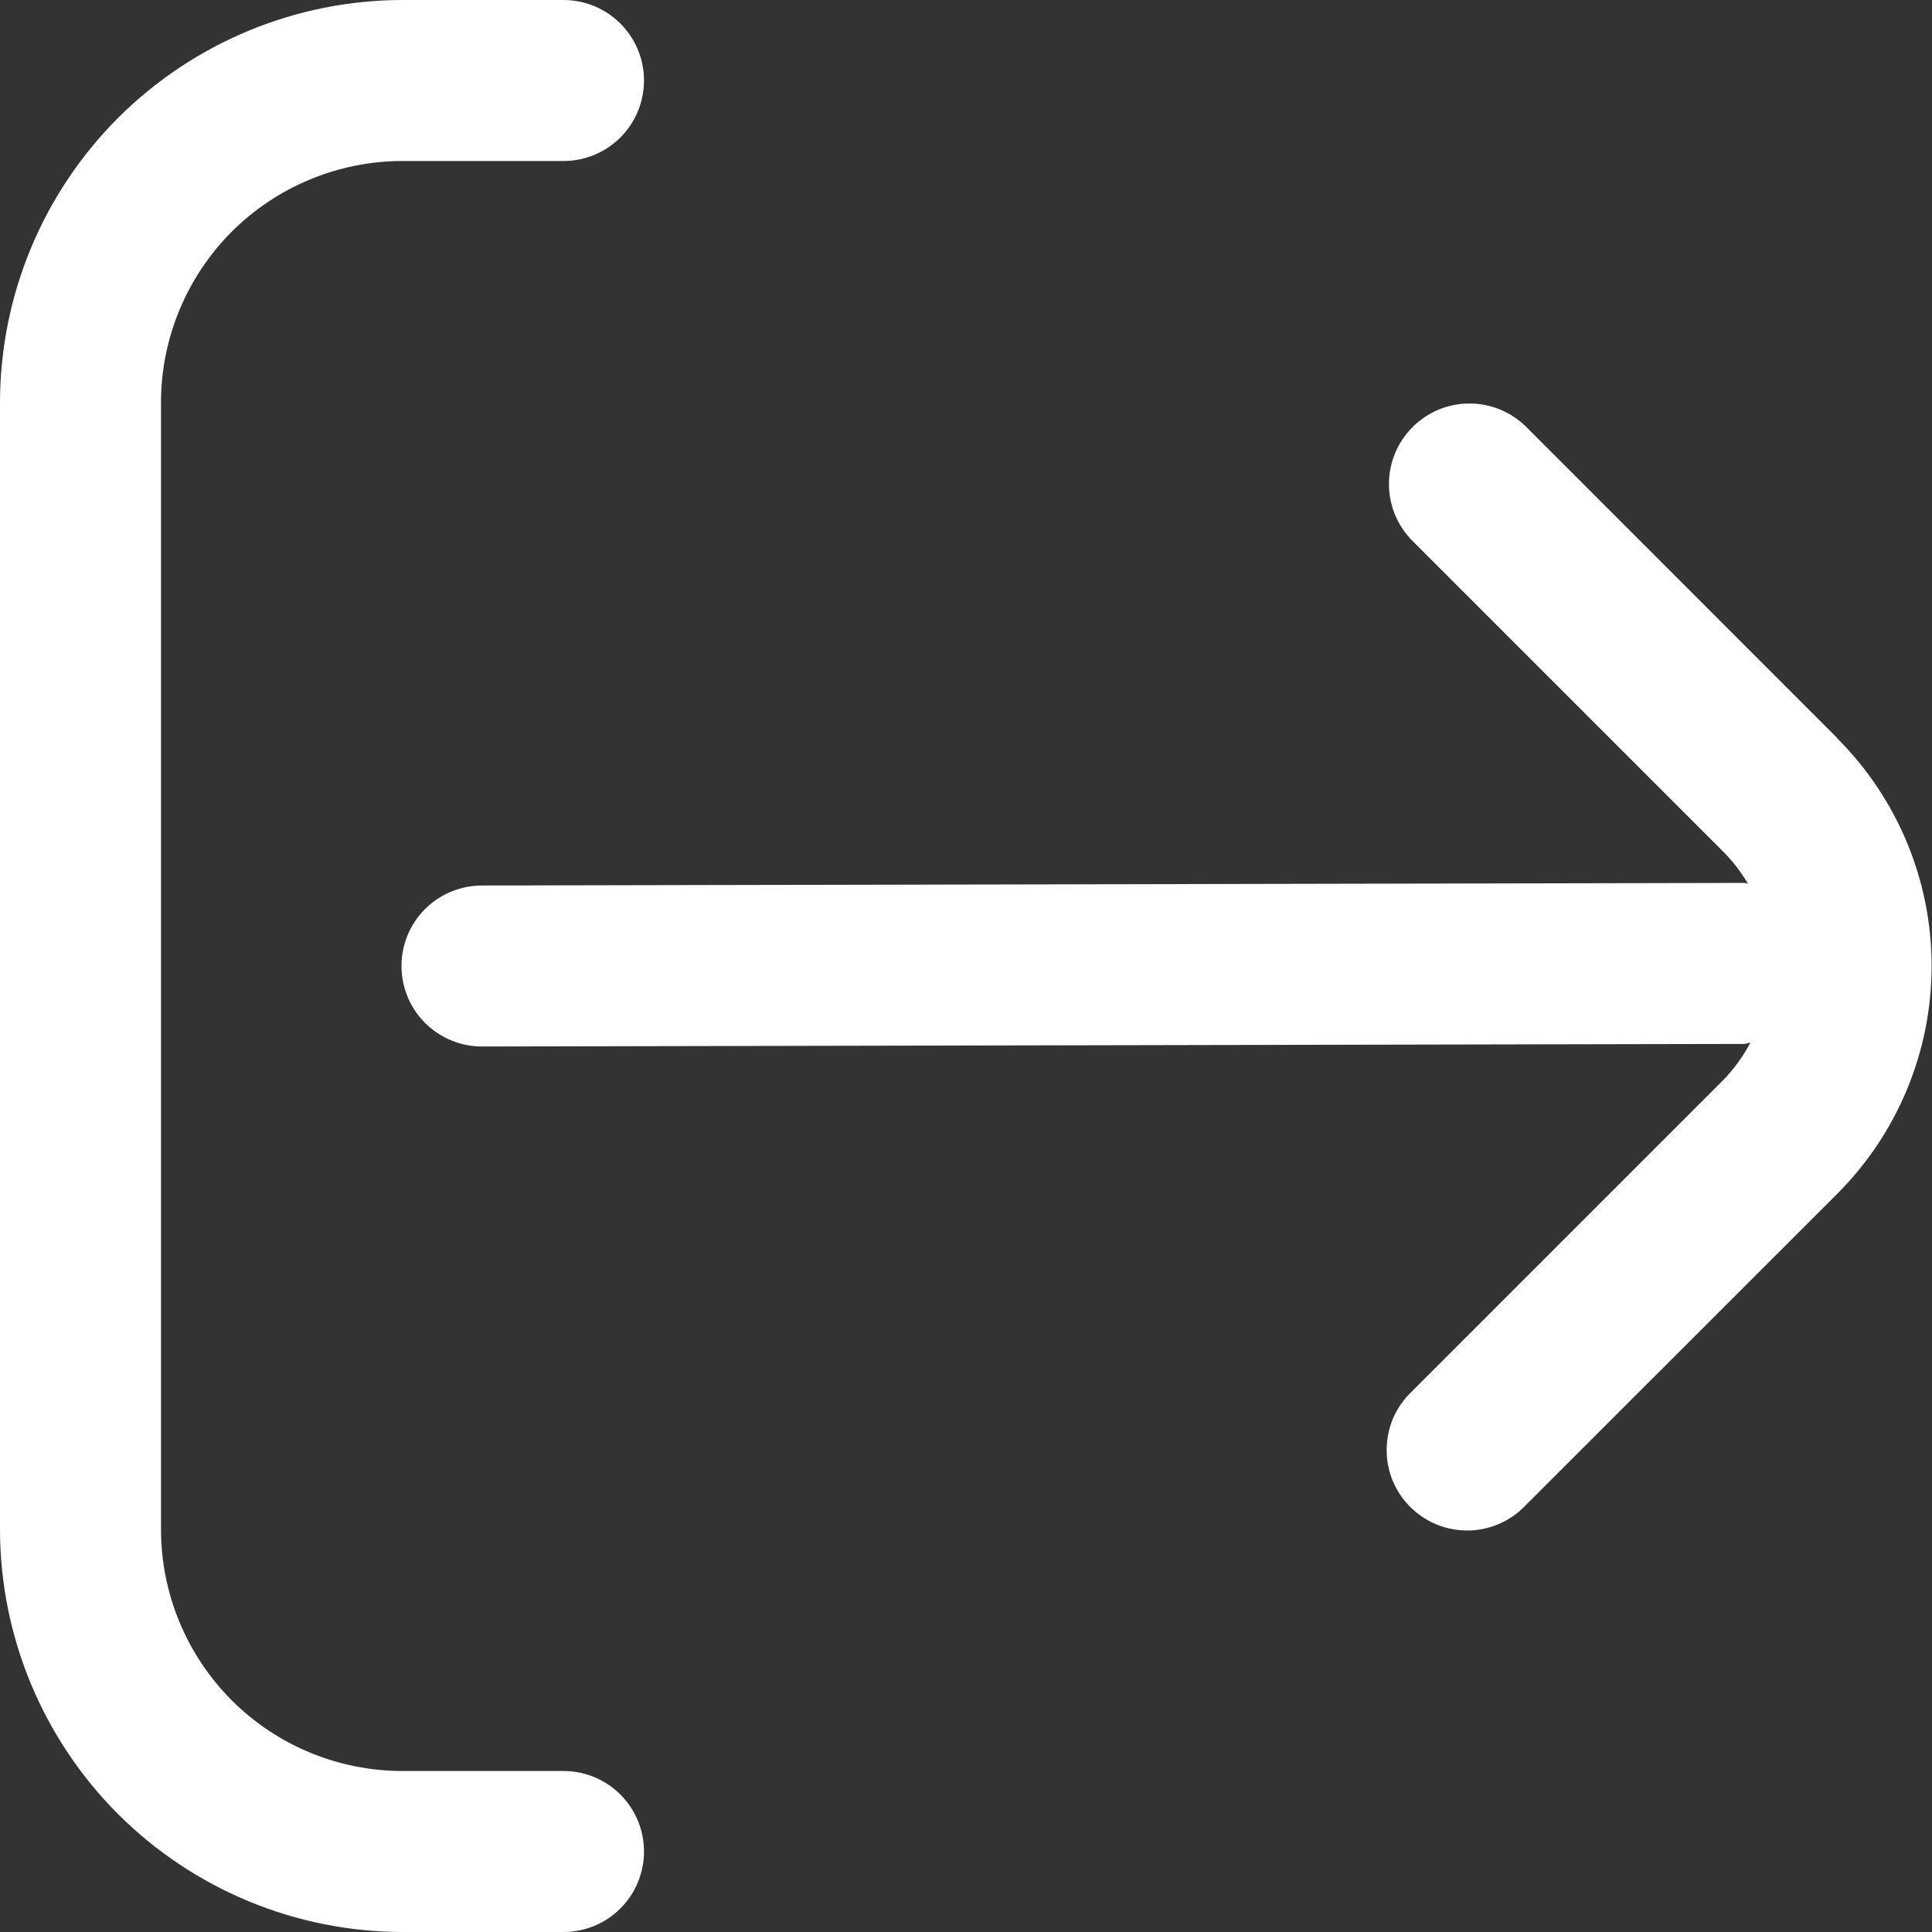 <svg width="15" height="15" viewBox="0 0 15 15" fill="none" xmlns="http://www.w3.org/2000/svg">
<rect x="0" y="0" width="15" height="15" fill="#333333" stroke="none"/>
<g clip-path="url(#clip0_2948_2639)">
<path d="M14.267 5.733L11.843 3.308C11.725 3.194 11.567 3.131 11.403 3.133C11.239 3.134 11.083 3.2 10.967 3.316C10.851 3.432 10.785 3.589 10.784 3.752C10.782 3.916 10.845 4.074 10.959 4.192L13.383 6.616C13.456 6.69 13.518 6.772 13.571 6.86C13.562 6.86 13.554 6.855 13.545 6.855L3.742 6.875C3.576 6.875 3.417 6.941 3.3 7.058C3.183 7.175 3.117 7.334 3.117 7.5C3.117 7.666 3.183 7.825 3.3 7.942C3.417 8.059 3.576 8.125 3.742 8.125L13.541 8.105C13.558 8.105 13.573 8.096 13.59 8.095C13.534 8.201 13.464 8.298 13.381 8.384L10.957 10.808C10.897 10.866 10.849 10.935 10.816 11.011C10.784 11.087 10.767 11.169 10.766 11.252C10.765 11.335 10.781 11.418 10.812 11.495C10.844 11.571 10.89 11.641 10.949 11.7C11.008 11.758 11.077 11.805 11.154 11.836C11.231 11.868 11.313 11.883 11.396 11.883C11.479 11.882 11.561 11.865 11.637 11.832C11.714 11.799 11.783 11.752 11.84 11.692L14.265 9.268C14.733 8.799 14.997 8.163 14.997 7.5C14.997 6.837 14.733 6.201 14.265 5.733H14.267Z" fill="white"/>
<path d="M4.375 13.75H3.125C2.628 13.75 2.151 13.553 1.799 13.201C1.448 12.849 1.25 12.372 1.25 11.875V3.125C1.25 2.628 1.448 2.151 1.799 1.799C2.151 1.448 2.628 1.25 3.125 1.25H4.375C4.541 1.25 4.7 1.184 4.817 1.067C4.934 0.95 5 0.791 5 0.625C5 0.459 4.934 0.3 4.817 0.183C4.7 0.066 4.541 0 4.375 0L3.125 0C2.296 0.001 1.502 0.331 0.916 0.916C0.331 1.502 0.001 2.296 0 3.125L0 11.875C0.001 12.704 0.331 13.498 0.916 14.084C1.502 14.669 2.296 14.999 3.125 15H4.375C4.541 15 4.7 14.934 4.817 14.817C4.934 14.7 5 14.541 5 14.375C5 14.209 4.934 14.05 4.817 13.933C4.7 13.816 4.541 13.75 4.375 13.75Z" fill="white"/>
</g>
<defs>
<clipPath id="clip0_2948_2639">
<rect width="15" height="15" fill="white"/>
</clipPath>
</defs>
</svg>
